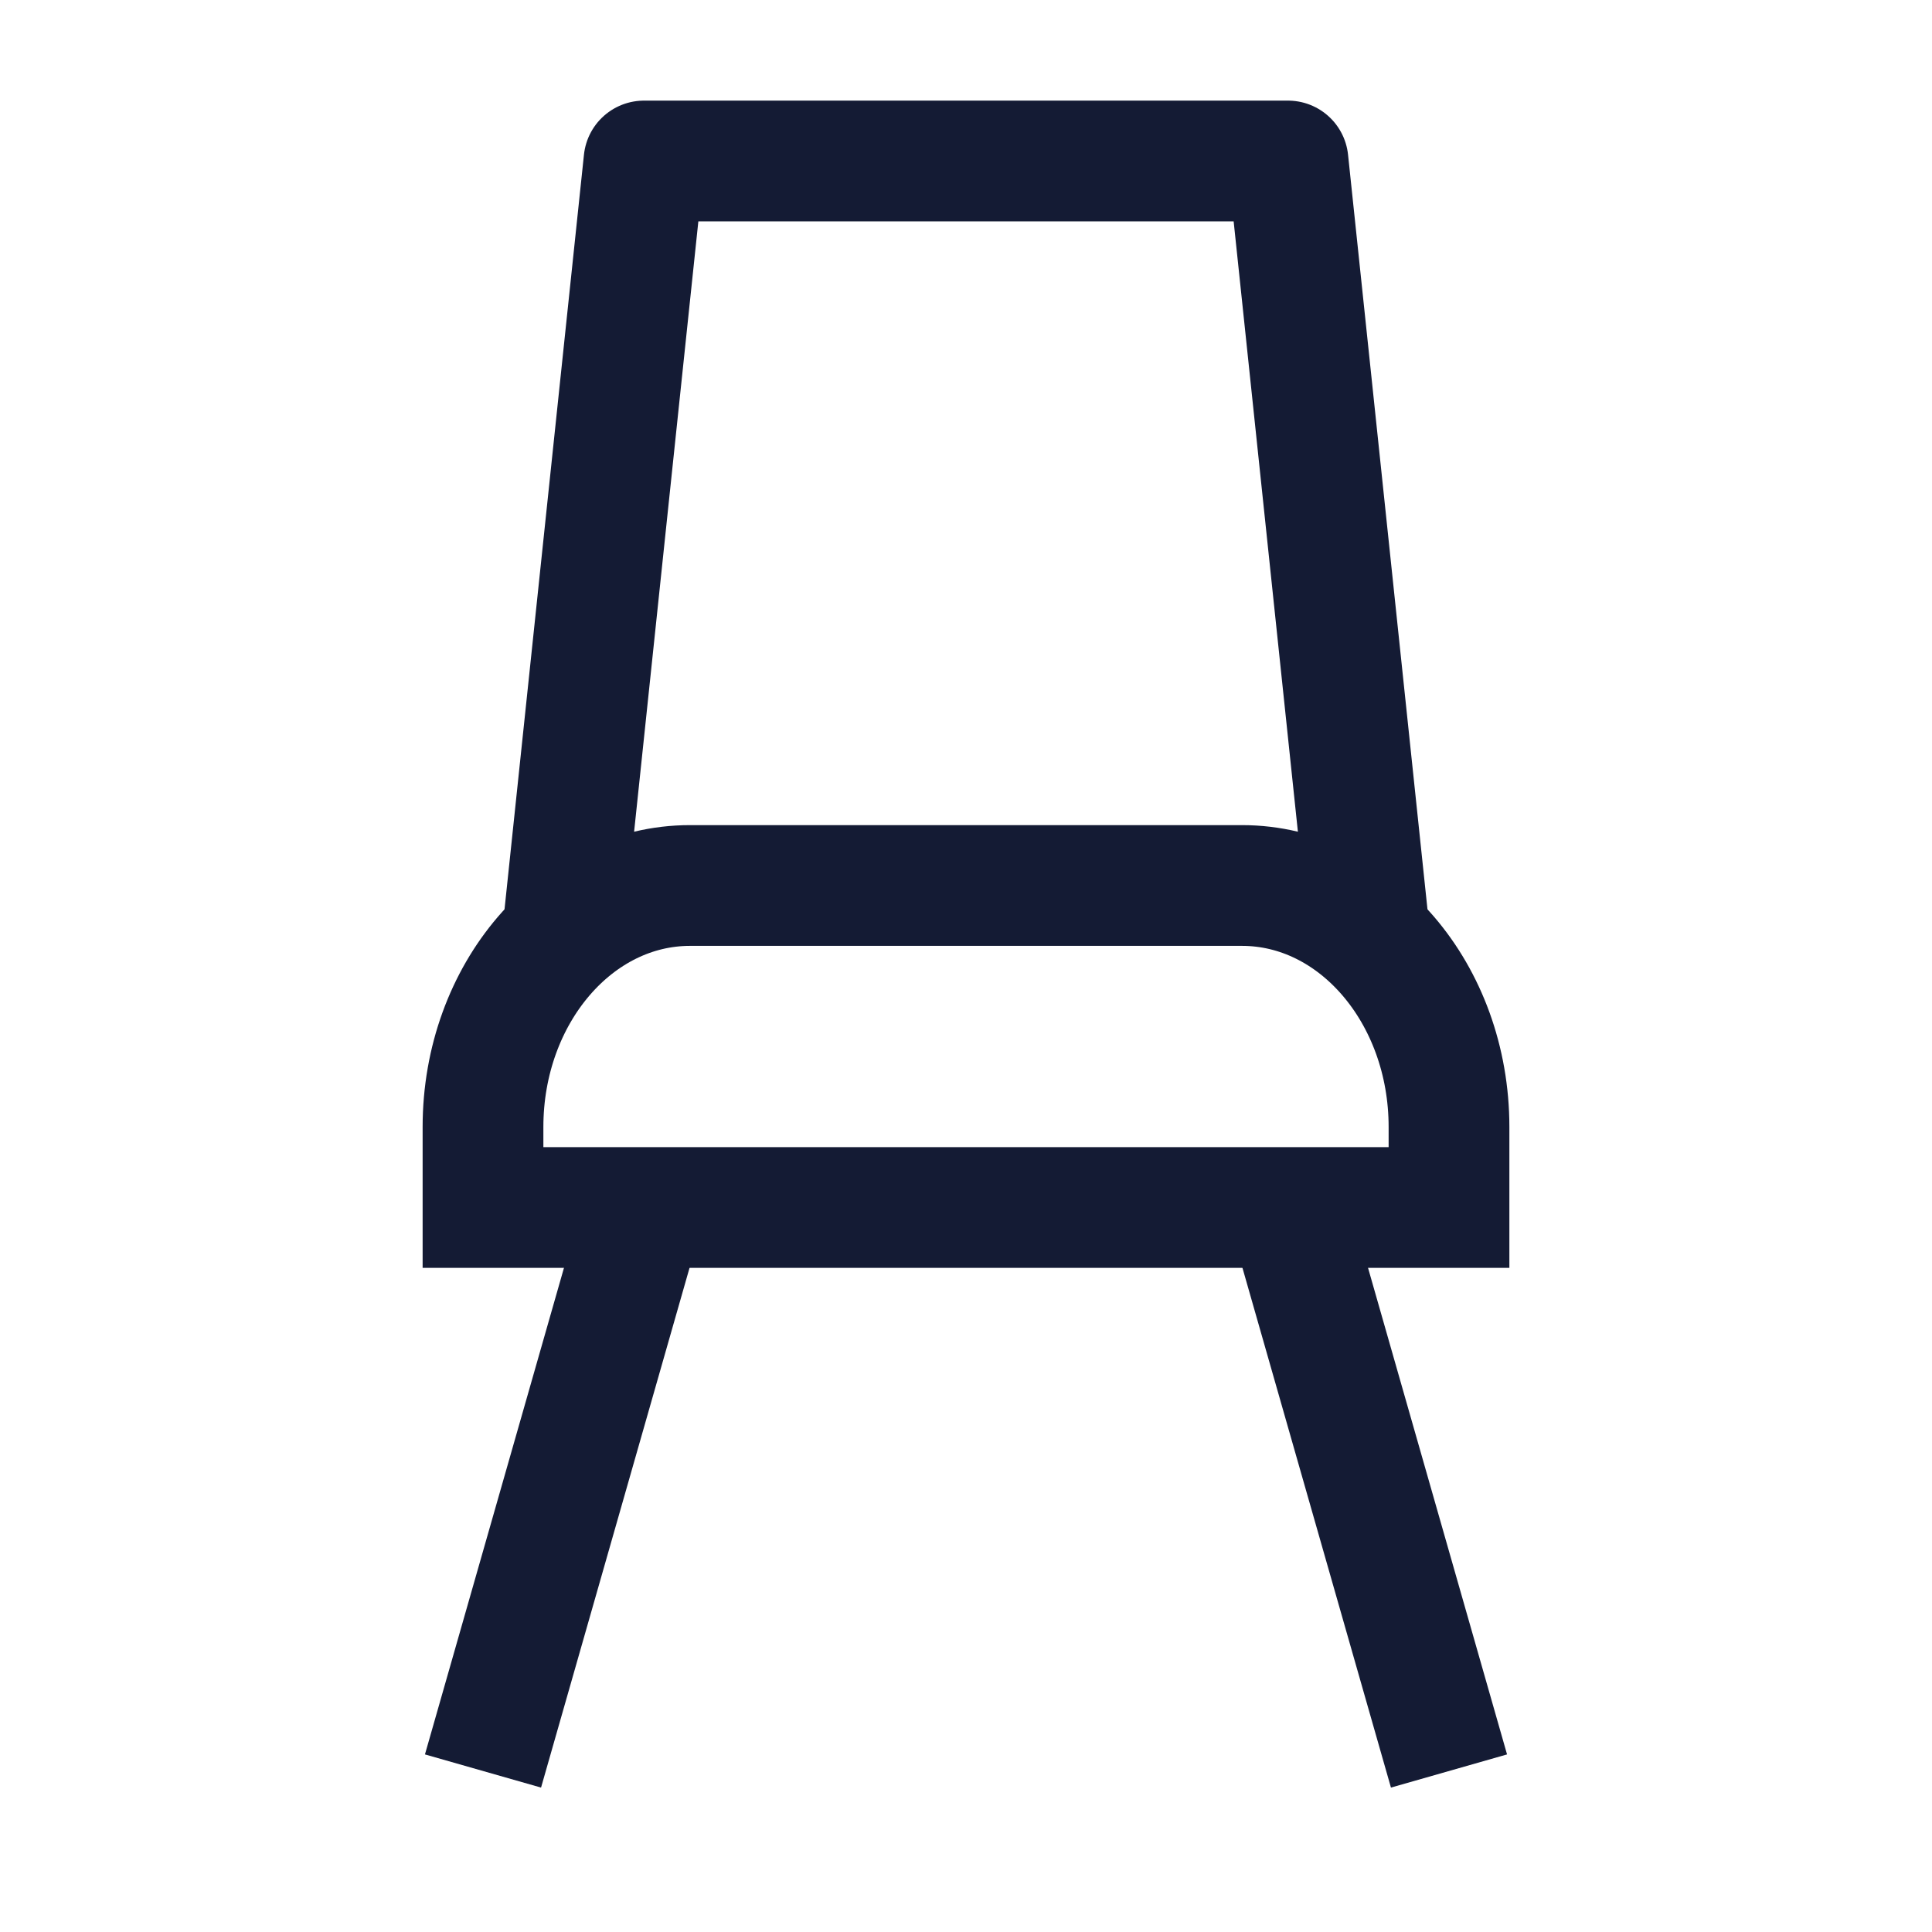<svg width="24" height="24" viewBox="0 0 24 24" fill="none" xmlns="http://www.w3.org/2000/svg">
<path d="M8 15L6 22M16 15L18 22" stroke="#141B34" stroke-width="1.5" stroke-linejoin="round"/>
<path d="M6 15H18V14C18 12.343 16.849 11 15.429 11H8.571C7.151 11 6 12.343 6 14V15Z" stroke="#141B34" stroke-width="1.5" stroke-linecap="round"/>
<path d="M7 11.5L8 2L16 2L17 11.5" stroke="#141B34" stroke-width="1.5" stroke-linejoin="round"/>
</svg>
